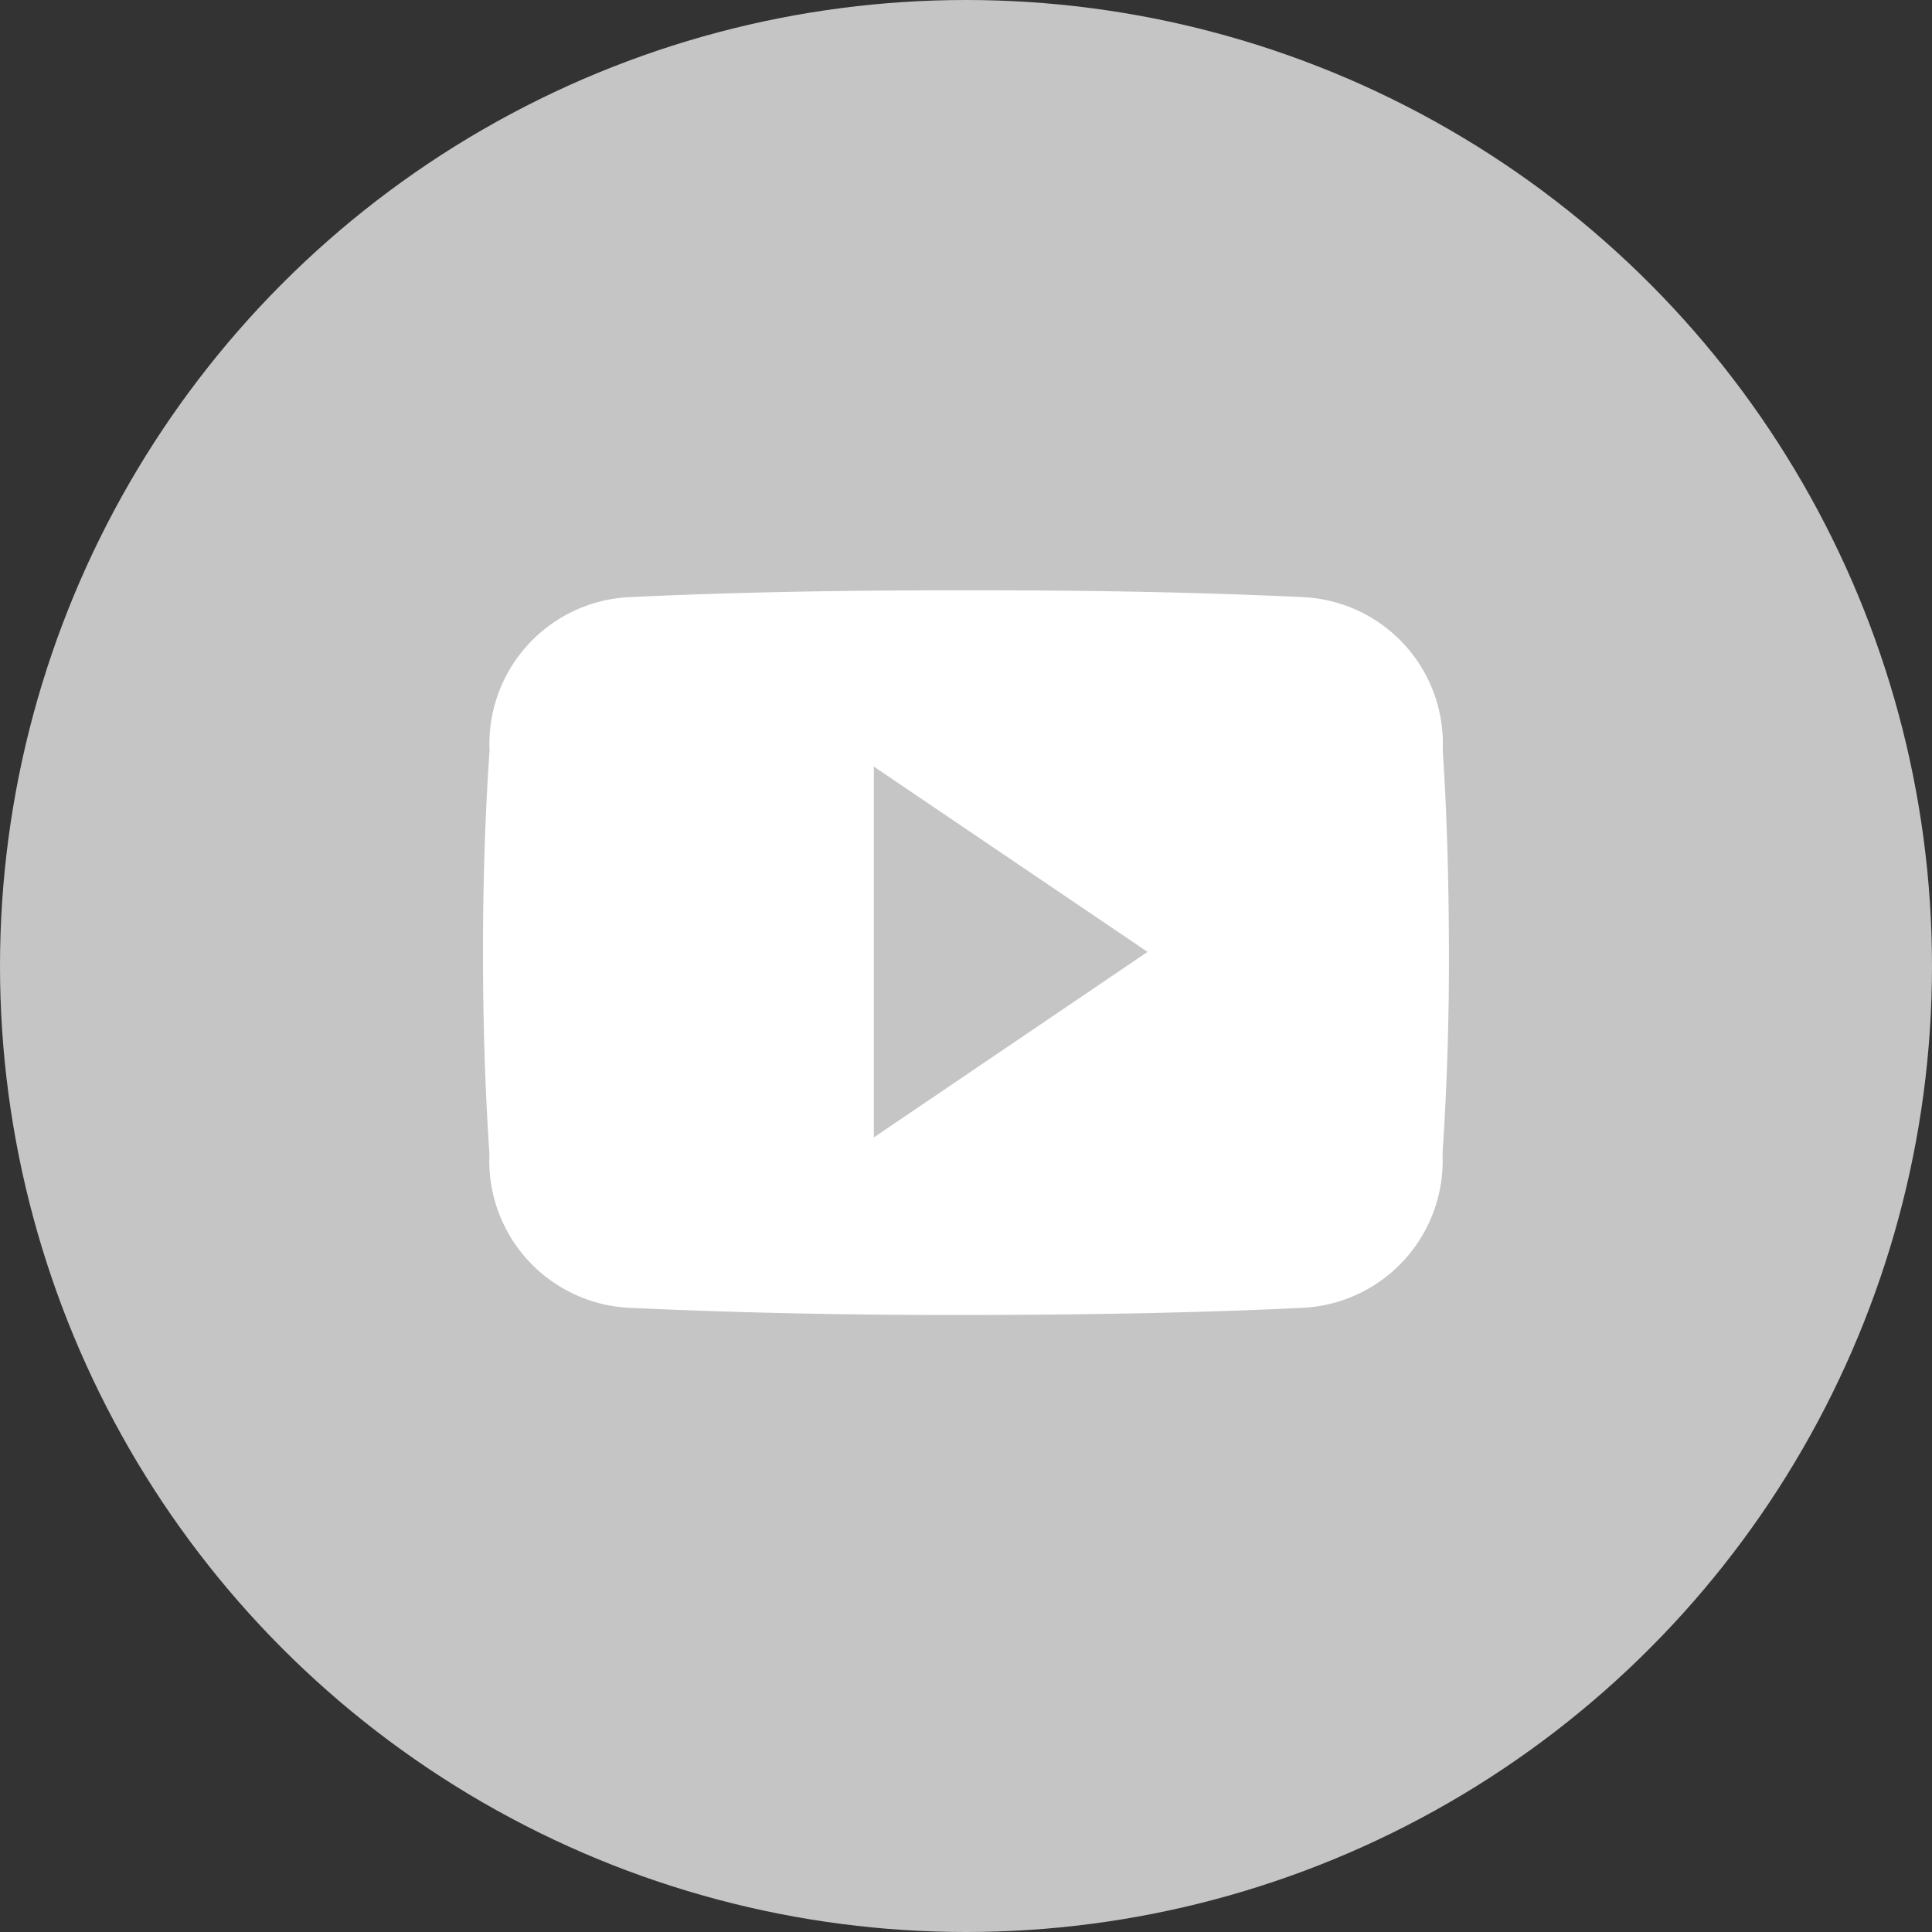 <svg xmlns="http://www.w3.org/2000/svg" width="36" height="36" viewBox="0 0 36 36">
    <rect x="0" y="0" width="36" height="36" fill="#333333" stroke="none"/>
    <g transform="translate(-1453 -3189)">
        <circle data-name="타원 14" cx="18" cy="18" r="18" transform="translate(1453 3189)" style="fill:#c5c5c5"/>
        <path data-name="Icon_youtube" d="M17.883 7.482a2.733 2.733 0 0 0-2.6-2.855c-1.95-.092-3.937-.127-5.966-.127h-.632c-2.025 0-4.015.035-5.963.127a2.739 2.739 0 0 0-2.6 2.862C.035 8.74 0 9.992 0 11.244s.035 2.5.12 3.759a2.742 2.742 0 0 0 2.6 2.866c2.046.095 4.145.137 6.28.134s4.23-.035 6.28-.134A2.743 2.743 0 0 0 17.879 15c.084-1.255.123-2.507.12-3.762s-.032-2.501-.116-3.756zm-10.6 7.212v-6.91l5.1 3.453z" transform="translate(1462 3195.5)" style="fill:#fff"/>
    </g>
</svg>

